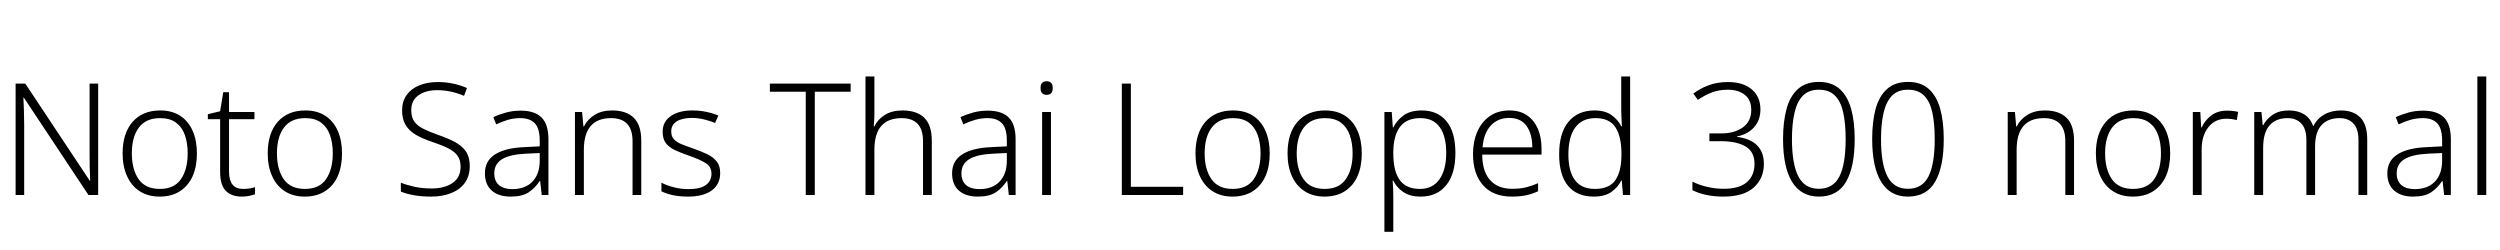 <svg xmlns="http://www.w3.org/2000/svg" xmlns:xlink="http://www.w3.org/1999/xlink" width="384.552" height="38.4"><path fill="black" d="M15.10 12.86L15.10 30L13.61 30L3.67 15.02L3.60 15.02Q3.65 15.96 3.68 17.00Q3.72 18.05 3.72 19.18L3.72 19.18L3.72 30L2.40 30L2.40 12.86L3.89 12.86L13.80 27.79L13.87 27.79Q13.82 27.05 13.80 25.90Q13.78 24.74 13.78 23.74L13.78 23.74L13.78 12.86L15.10 12.86ZM30.29 23.59L30.29 23.59Q30.29 25.61 29.63 27.10Q28.97 28.58 27.68 29.41Q26.40 30.24 24.55 30.24L24.55 30.24Q22.78 30.24 21.50 29.42Q20.23 28.61 19.55 27.11Q18.86 25.61 18.86 23.59L18.86 23.59Q18.86 20.50 20.40 18.74Q21.94 16.99 24.65 16.99L24.65 16.99Q26.47 16.99 27.73 17.82Q28.99 18.65 29.64 20.14Q30.29 21.62 30.29 23.59ZM20.28 23.59L20.28 23.59Q20.28 26.06 21.32 27.56Q22.37 29.06 24.58 29.06L24.58 29.06Q26.81 29.06 27.84 27.55Q28.87 26.04 28.87 23.59L28.87 23.59Q28.87 22.01 28.44 20.78Q28.01 19.56 27.07 18.86Q26.14 18.17 24.62 18.17L24.62 18.17Q22.46 18.17 21.37 19.61Q20.28 21.05 20.28 23.59ZM37.37 29.06L37.37 29.06Q37.90 29.06 38.38 28.99Q38.86 28.92 39.22 28.78L39.22 28.78L39.22 29.88Q38.86 30.02 38.33 30.13Q37.80 30.24 37.20 30.24L37.20 30.24Q35.59 30.24 34.73 29.35Q33.86 28.46 33.86 26.45L33.86 26.45L33.86 18.34L31.97 18.34L31.97 17.57L33.86 17.11L34.34 14.18L35.23 14.18L35.23 17.23L39.14 17.23L39.14 18.34L35.23 18.34L35.23 26.38Q35.23 29.06 37.37 29.06ZM52.61 23.59L52.61 23.59Q52.61 25.61 51.95 27.10Q51.29 28.58 50.00 29.41Q48.72 30.24 46.87 30.24L46.87 30.24Q45.10 30.24 43.82 29.42Q42.55 28.61 41.87 27.11Q41.18 25.61 41.18 23.59L41.18 23.59Q41.18 20.50 42.72 18.74Q44.26 16.99 46.97 16.99L46.97 16.99Q48.79 16.99 50.05 17.82Q51.31 18.65 51.96 20.14Q52.61 21.62 52.61 23.59ZM42.60 23.59L42.60 23.59Q42.60 26.06 43.64 27.56Q44.69 29.06 46.90 29.06L46.90 29.06Q49.13 29.06 50.16 27.55Q51.19 26.04 51.19 23.59L51.19 23.59Q51.19 22.01 50.76 20.78Q50.33 19.56 49.39 18.86Q48.46 18.17 46.94 18.17L46.94 18.17Q44.78 18.17 43.69 19.61Q42.60 21.05 42.60 23.59ZM72.26 25.54L72.26 25.54Q72.26 27.07 71.50 28.13Q70.73 29.18 69.38 29.71Q68.04 30.24 66.34 30.24L66.34 30.24Q64.78 30.24 63.62 30.02Q62.47 29.81 61.66 29.47L61.66 29.47L61.66 28.10Q62.54 28.46 63.77 28.73Q64.99 28.99 66.41 28.99L66.41 28.99Q68.38 28.99 69.61 28.15Q70.85 27.31 70.85 25.63L70.85 25.63Q70.85 24.62 70.38 23.96Q69.91 23.30 68.94 22.81Q67.97 22.32 66.46 21.82L66.46 21.82Q65.02 21.34 63.98 20.74Q62.95 20.14 62.40 19.24Q61.85 18.34 61.85 16.97L61.85 16.97Q61.85 15.58 62.56 14.60Q63.26 13.63 64.50 13.13Q65.74 12.62 67.32 12.62L67.32 12.62Q68.57 12.62 69.70 12.86Q70.82 13.10 71.83 13.54L71.83 13.54L71.38 14.74Q69.31 13.87 67.27 13.87L67.27 13.87Q65.50 13.87 64.38 14.65Q63.26 15.43 63.26 16.94L63.26 16.94Q63.26 18.05 63.74 18.71Q64.22 19.37 65.14 19.82Q66.05 20.28 67.37 20.74L67.37 20.74Q68.88 21.26 69.97 21.84Q71.06 22.42 71.66 23.29Q72.26 24.17 72.26 25.54ZM80.09 17.02L80.09 17.02Q82.25 17.02 83.30 18.07Q84.36 19.13 84.36 21.41L84.36 21.41L84.36 30L83.33 30L83.09 27.84L83.02 27.84Q82.32 28.92 81.32 29.58Q80.33 30.24 78.55 30.24L78.55 30.24Q76.70 30.24 75.65 29.32Q74.59 28.39 74.59 26.66L74.59 26.66Q74.59 24.74 76.15 23.75Q77.71 22.75 80.69 22.63L80.69 22.63L83.02 22.51L83.02 21.62Q83.02 19.75 82.26 18.96Q81.50 18.17 80.04 18.17L80.04 18.17Q79.06 18.17 78.14 18.43Q77.23 18.70 76.32 19.13L76.32 19.13L75.89 18.02Q76.80 17.59 77.87 17.30Q78.94 17.02 80.09 17.02ZM83.02 23.54L80.86 23.64Q78.41 23.76 77.22 24.49Q76.03 25.22 76.03 26.66L76.03 26.66Q76.03 27.86 76.76 28.48Q77.50 29.09 78.79 29.09L78.79 29.09Q80.78 29.09 81.89 27.95Q82.99 26.81 83.02 24.79L83.02 24.79L83.02 23.54ZM94.15 16.99L94.15 16.99Q96.34 16.99 97.49 18.12Q98.64 19.25 98.64 21.65L98.64 21.65L98.64 30L97.30 30L97.30 21.74Q97.30 19.92 96.46 19.04Q95.62 18.17 94.01 18.17L94.01 18.17Q89.81 18.17 89.81 23.04L89.81 23.04L89.81 30L88.44 30L88.44 17.23L89.54 17.23L89.74 19.44L89.83 19.44Q90.34 18.38 91.44 17.69Q92.54 16.99 94.15 16.99ZM110.78 26.62L110.78 26.62Q110.78 28.34 109.49 29.29Q108.19 30.24 105.84 30.24L105.84 30.24Q104.50 30.24 103.46 30.01Q102.43 29.78 101.74 29.42L101.74 29.42L101.74 28.10Q102.58 28.54 103.66 28.81Q104.74 29.09 105.86 29.09L105.86 29.09Q107.74 29.09 108.59 28.45Q109.44 27.82 109.44 26.71L109.44 26.71Q109.44 25.66 108.55 25.09Q107.66 24.53 105.94 23.93L105.94 23.93Q104.74 23.52 103.84 23.10Q102.94 22.68 102.43 22.03Q101.93 21.38 101.93 20.26L101.93 20.26Q101.93 18.72 103.18 17.86Q104.42 16.99 106.51 16.99L106.51 16.99Q107.66 16.99 108.66 17.21Q109.66 17.42 110.50 17.78L110.50 17.78L109.99 18.91Q109.25 18.60 108.31 18.37Q107.38 18.14 106.44 18.14L106.44 18.14Q104.93 18.14 104.09 18.67Q103.25 19.20 103.25 20.21L103.25 20.21Q103.25 20.98 103.66 21.42Q104.06 21.86 104.83 22.18Q105.60 22.49 106.70 22.87L106.70 22.87Q107.86 23.28 108.77 23.71Q109.68 24.14 110.23 24.82Q110.78 25.49 110.78 26.62ZM125.33 14.11L125.33 30L123.94 30L123.94 14.11L118.42 14.11L118.42 12.86L130.85 12.86L130.85 14.11L125.33 14.11ZM134.50 11.76L134.50 17.59Q134.50 18.10 134.47 18.55Q134.45 19.01 134.40 19.44L134.40 19.44L134.50 19.44Q135.00 18.38 136.09 17.69Q137.18 16.99 138.82 16.99L138.82 16.99Q141.02 16.99 142.18 18.12Q143.33 19.25 143.33 21.65L143.33 21.65L143.33 30L141.98 30L141.98 21.74Q141.98 19.92 141.14 19.04Q140.30 18.17 138.70 18.17L138.70 18.17Q134.50 18.17 134.50 23.04L134.50 23.04L134.50 30L133.13 30L133.13 11.76L134.50 11.76ZM151.94 17.02L151.94 17.02Q154.10 17.02 155.16 18.07Q156.22 19.13 156.22 21.41L156.22 21.41L156.22 30L155.18 30L154.94 27.84L154.87 27.84Q154.18 28.92 153.18 29.58Q152.18 30.24 150.41 30.24L150.41 30.24Q148.56 30.24 147.50 29.32Q146.45 28.39 146.45 26.66L146.45 26.66Q146.45 24.74 148.01 23.75Q149.57 22.75 152.54 22.63L152.54 22.63L154.87 22.51L154.87 21.62Q154.87 19.75 154.12 18.96Q153.36 18.17 151.90 18.17L151.90 18.17Q150.91 18.17 150.00 18.43Q149.09 18.70 148.18 19.13L148.18 19.13L147.74 18.02Q148.66 17.59 149.72 17.30Q150.79 17.02 151.94 17.02ZM154.87 23.54L152.71 23.64Q150.26 23.76 149.08 24.49Q147.89 25.22 147.89 26.66L147.89 26.66Q147.89 27.86 148.62 28.48Q149.35 29.09 150.65 29.09L150.65 29.09Q152.64 29.09 153.74 27.95Q154.85 26.81 154.87 24.79L154.87 24.79L154.87 23.54ZM160.99 12.50L160.99 12.50Q161.93 12.50 161.93 13.54L161.93 13.54Q161.93 14.59 160.99 14.59L160.99 14.59Q160.06 14.59 160.06 13.54L160.06 13.54Q160.06 12.50 160.99 12.50ZM160.30 17.23L161.66 17.23L161.66 30L160.30 30L160.30 17.23ZM181.99 30L172.56 30L172.56 12.86L173.95 12.86L173.95 28.73L181.99 28.73L181.99 30ZM195.31 23.59L195.31 23.59Q195.31 25.61 194.65 27.10Q193.99 28.58 192.71 29.41Q191.42 30.24 189.58 30.24L189.58 30.24Q187.80 30.24 186.53 29.42Q185.26 28.61 184.57 27.11Q183.89 25.61 183.89 23.59L183.89 23.59Q183.89 20.50 185.42 18.74Q186.96 16.99 189.67 16.99L189.67 16.99Q191.50 16.99 192.76 17.82Q194.02 18.65 194.66 20.14Q195.31 21.62 195.31 23.59ZM185.30 23.59L185.30 23.59Q185.30 26.06 186.35 27.56Q187.39 29.06 189.60 29.06L189.60 29.06Q191.83 29.06 192.86 27.55Q193.90 26.04 193.90 23.59L193.90 23.59Q193.90 22.01 193.46 20.78Q193.03 19.56 192.10 18.86Q191.16 18.17 189.65 18.17L189.65 18.17Q187.49 18.17 186.40 19.61Q185.30 21.05 185.30 23.59ZM209.47 23.59L209.47 23.59Q209.47 25.61 208.81 27.10Q208.15 28.58 206.87 29.41Q205.58 30.24 203.74 30.24L203.74 30.24Q201.96 30.24 200.69 29.42Q199.42 28.61 198.73 27.11Q198.05 25.61 198.05 23.59L198.05 23.59Q198.05 20.50 199.58 18.74Q201.12 16.99 203.83 16.99L203.83 16.99Q205.66 16.99 206.92 17.82Q208.18 18.65 208.82 20.14Q209.47 21.62 209.47 23.59ZM199.46 23.59L199.46 23.59Q199.46 26.06 200.51 27.56Q201.55 29.06 203.76 29.06L203.76 29.06Q205.99 29.06 207.02 27.55Q208.06 26.04 208.06 23.59L208.06 23.59Q208.06 22.01 207.62 20.78Q207.19 19.56 206.26 18.86Q205.32 18.17 203.81 18.17L203.81 18.17Q201.65 18.17 200.56 19.61Q199.46 21.05 199.46 23.59ZM218.69 16.99L218.69 16.99Q221.14 16.99 222.50 18.65Q223.87 20.30 223.87 23.54L223.87 23.54Q223.87 26.78 222.44 28.51Q221.02 30.24 218.54 30.24L218.54 30.24Q216.86 30.24 215.83 29.52Q214.80 28.80 214.32 27.79L214.32 27.79L214.22 27.79Q214.27 28.39 214.30 29.10Q214.32 29.81 214.32 30.41L214.32 30.41L214.32 35.66L212.95 35.66L212.95 17.23L214.08 17.23L214.25 19.61L214.32 19.61Q214.80 18.58 215.86 17.78Q216.91 16.99 218.69 16.99ZM218.50 18.17L218.50 18.17Q216.36 18.17 215.35 19.51Q214.34 20.86 214.32 23.38L214.32 23.38L214.32 23.62Q214.32 26.35 215.32 27.71Q216.31 29.06 218.40 29.06L218.40 29.06Q220.37 29.06 221.41 27.59Q222.46 26.11 222.46 23.52L222.46 23.52Q222.46 20.95 221.46 19.56Q220.46 18.17 218.50 18.17ZM232.18 16.99L232.18 16.99Q233.81 16.99 234.90 17.75Q235.99 18.50 236.56 19.82Q237.12 21.14 237.12 22.85L237.12 22.85L237.12 23.78L228.00 23.78Q228.00 26.33 229.19 27.68Q230.38 29.04 232.58 29.04L232.58 29.04Q233.76 29.04 234.65 28.84Q235.54 28.63 236.59 28.18L236.59 28.18L236.59 29.42Q235.63 29.86 234.70 30.05Q233.76 30.24 232.54 30.24L232.54 30.24Q229.66 30.24 228.12 28.49Q226.58 26.74 226.58 23.71L226.58 23.71Q226.58 21.77 227.24 20.26Q227.90 18.74 229.15 17.87Q230.40 16.99 232.18 16.99ZM232.15 18.14L232.15 18.14Q230.40 18.14 229.31 19.32Q228.22 20.50 228.05 22.66L228.05 22.66L235.70 22.66Q235.70 20.64 234.83 19.39Q233.95 18.14 232.15 18.14ZM245.16 30.24L245.16 30.24Q242.59 30.24 241.21 28.60Q239.83 26.95 239.83 23.74L239.83 23.74Q239.83 20.45 241.27 18.72Q242.71 16.99 245.28 16.99L245.28 16.99Q246.89 16.99 247.88 17.70Q248.88 18.41 249.38 19.42L249.38 19.42L249.48 19.42Q249.46 18.86 249.42 18.18Q249.38 17.50 249.38 16.92L249.38 16.92L249.38 11.76L250.75 11.76L250.75 30L249.65 30L249.46 27.77L249.38 27.77Q248.88 28.80 247.87 29.52Q246.86 30.24 245.16 30.24ZM245.33 29.06L245.33 29.06Q247.54 29.06 248.47 27.72Q249.41 26.38 249.41 23.83L249.41 23.83L249.41 23.62Q249.41 20.98 248.48 19.57Q247.56 18.17 245.42 18.17L245.42 18.17Q243.36 18.17 242.30 19.62Q241.25 21.07 241.25 23.76L241.25 23.76Q241.25 26.35 242.26 27.71Q243.26 29.06 245.33 29.06ZM270.79 16.82L270.79 16.82Q270.79 18.53 269.78 19.61Q268.78 20.69 267.19 20.98L267.19 20.98L267.19 21.05Q271.32 21.60 271.32 25.22L271.32 25.22Q271.32 27.43 269.77 28.84Q268.22 30.24 265.08 30.24L265.08 30.24Q262.34 30.24 260.33 29.26L260.33 29.26L260.33 27.94Q261.31 28.44 262.58 28.74Q263.86 29.04 265.10 29.04L265.10 29.04Q267.55 29.04 268.72 28.01Q269.88 26.98 269.88 25.20L269.88 25.20Q269.88 23.33 268.49 22.52Q267.10 21.72 264.77 21.72L264.77 21.72L262.94 21.72L262.94 20.52L264.79 20.52Q266.78 20.52 268.08 19.60Q269.38 18.67 269.38 16.90L269.38 16.90Q269.38 15.38 268.39 14.59Q267.41 13.80 265.78 13.80L265.78 13.80Q264.41 13.80 263.32 14.22Q262.22 14.64 261.17 15.36L261.17 15.36L260.47 14.40Q261.46 13.63 262.79 13.13Q264.12 12.62 265.78 12.62L265.78 12.62Q268.15 12.62 269.47 13.76Q270.79 14.90 270.79 16.82ZM285.29 21.38L285.29 21.38Q285.29 25.66 283.97 27.95Q282.65 30.24 279.77 30.24L279.77 30.24Q277.06 30.24 275.66 27.98Q274.27 25.73 274.27 21.38L274.27 21.38Q274.27 18.74 274.80 16.78Q275.33 14.81 276.55 13.70Q277.78 12.60 279.79 12.60L279.79 12.60Q281.76 12.60 282.97 13.68Q284.18 14.76 284.74 16.73Q285.29 18.70 285.29 21.38ZM275.64 21.38L275.64 21.38Q275.64 25.27 276.64 27.16Q277.63 29.04 279.77 29.04L279.77 29.04Q281.98 29.04 282.94 27.14Q283.90 25.25 283.90 21.38L283.90 21.38Q283.90 18.98 283.52 17.29Q283.15 15.60 282.25 14.70Q281.35 13.80 279.79 13.80L279.79 13.80Q278.23 13.80 277.33 14.71Q276.43 15.62 276.04 17.33Q275.64 19.03 275.64 21.38ZM298.99 21.38L298.99 21.38Q298.99 25.66 297.67 27.95Q296.35 30.24 293.47 30.24L293.47 30.24Q290.76 30.24 289.37 27.98Q287.98 25.73 287.98 21.38L287.98 21.38Q287.98 18.74 288.50 16.78Q289.03 14.81 290.26 13.70Q291.48 12.60 293.50 12.60L293.50 12.60Q295.46 12.60 296.68 13.68Q297.89 14.76 298.44 16.73Q298.99 18.70 298.99 21.38ZM289.34 21.38L289.34 21.38Q289.34 25.27 290.34 27.16Q291.34 29.04 293.47 29.04L293.47 29.04Q295.68 29.04 296.64 27.14Q297.60 25.25 297.60 21.38L297.60 21.38Q297.60 18.98 297.23 17.29Q296.86 15.60 295.96 14.70Q295.06 13.80 293.50 13.80L293.50 13.80Q291.94 13.80 291.04 14.71Q290.14 15.62 289.74 17.33Q289.34 19.03 289.34 21.38ZM314.54 16.99L314.54 16.99Q316.73 16.99 317.88 18.12Q319.03 19.25 319.03 21.65L319.03 21.65L319.03 30L317.69 30L317.69 21.74Q317.69 19.92 316.85 19.04Q316.01 18.17 314.40 18.17L314.40 18.17Q310.20 18.17 310.20 23.04L310.20 23.04L310.20 30L308.83 30L308.83 17.23L309.94 17.23L310.13 19.44L310.22 19.44Q310.73 18.38 311.83 17.69Q312.94 16.99 314.54 16.99ZM333.82 23.59L333.82 23.59Q333.82 25.61 333.16 27.10Q332.50 28.58 331.21 29.41Q329.93 30.24 328.08 30.24L328.08 30.24Q326.30 30.24 325.03 29.42Q323.76 28.61 323.08 27.11Q322.39 25.61 322.39 23.59L322.39 23.59Q322.39 20.50 323.93 18.74Q325.46 16.99 328.18 16.99L328.18 16.99Q330.00 16.99 331.26 17.82Q332.52 18.65 333.17 20.14Q333.82 21.62 333.82 23.59ZM323.81 23.59L323.81 23.59Q323.81 26.06 324.85 27.56Q325.90 29.06 328.10 29.06L328.10 29.06Q330.34 29.06 331.37 27.55Q332.40 26.04 332.40 23.59L332.40 23.59Q332.40 22.01 331.97 20.78Q331.54 19.56 330.60 18.86Q329.66 18.17 328.15 18.17L328.15 18.17Q325.99 18.17 324.90 19.61Q323.81 21.05 323.81 23.59ZM342.55 17.02L342.55 17.02Q343.49 17.02 344.28 17.21L344.28 17.21L344.06 18.48Q343.30 18.26 342.48 18.26L342.48 18.26Q340.73 18.26 339.70 19.56Q338.66 20.86 338.66 22.99L338.66 22.99L338.66 30L337.30 30L337.30 17.23L338.45 17.23L338.59 19.61L338.66 19.61Q339.14 18.53 340.13 17.77Q341.11 17.02 342.55 17.02ZM360.10 16.99L360.10 16.99Q361.99 16.99 363.06 18.07Q364.13 19.15 364.13 21.48L364.13 21.48L364.13 30L362.78 30L362.78 21.53Q362.78 19.82 362.00 19.00Q361.22 18.17 359.90 18.17L359.90 18.17Q358.08 18.17 357.10 19.24Q356.11 20.30 356.11 22.54L356.11 22.54L356.11 30L354.77 30L354.77 21.53Q354.77 19.82 353.99 19.00Q353.21 18.17 351.89 18.17L351.89 18.17Q350.06 18.17 349.09 19.30Q348.12 20.42 348.12 22.75L348.12 22.75L348.12 30L346.75 30L346.75 17.23L347.86 17.23L348.05 19.25L348.14 19.25Q348.62 18.31 349.60 17.65Q350.57 16.99 352.08 16.99L352.08 16.99Q353.47 16.99 354.43 17.59Q355.39 18.19 355.80 19.37L355.80 19.37L355.87 19.37Q356.42 18.24 357.52 17.62Q358.61 16.99 360.10 16.99ZM372.72 17.02L372.72 17.02Q374.88 17.02 375.94 18.07Q376.99 19.13 376.99 21.41L376.99 21.41L376.99 30L375.96 30L375.72 27.84L375.65 27.84Q374.95 28.92 373.96 29.58Q372.96 30.24 371.18 30.24L371.18 30.24Q369.34 30.24 368.28 29.32Q367.22 28.39 367.22 26.66L367.22 26.66Q367.22 24.74 368.78 23.75Q370.34 22.75 373.32 22.63L373.32 22.63L375.65 22.51L375.65 21.62Q375.65 19.75 374.89 18.96Q374.14 18.17 372.67 18.17L372.67 18.17Q371.69 18.17 370.78 18.43Q369.86 18.70 368.95 19.13L368.95 19.13L368.52 18.02Q369.43 17.59 370.50 17.30Q371.57 17.02 372.72 17.02ZM375.65 23.54L373.49 23.64Q371.04 23.76 369.85 24.49Q368.66 25.22 368.66 26.66L368.66 26.66Q368.66 27.86 369.40 28.48Q370.13 29.09 371.42 29.09L371.42 29.09Q373.42 29.09 374.52 27.95Q375.62 26.81 375.65 24.79L375.65 24.79L375.65 23.54ZM382.44 11.76L382.44 30L381.07 30L381.07 11.76L382.44 11.76Z"/></svg>